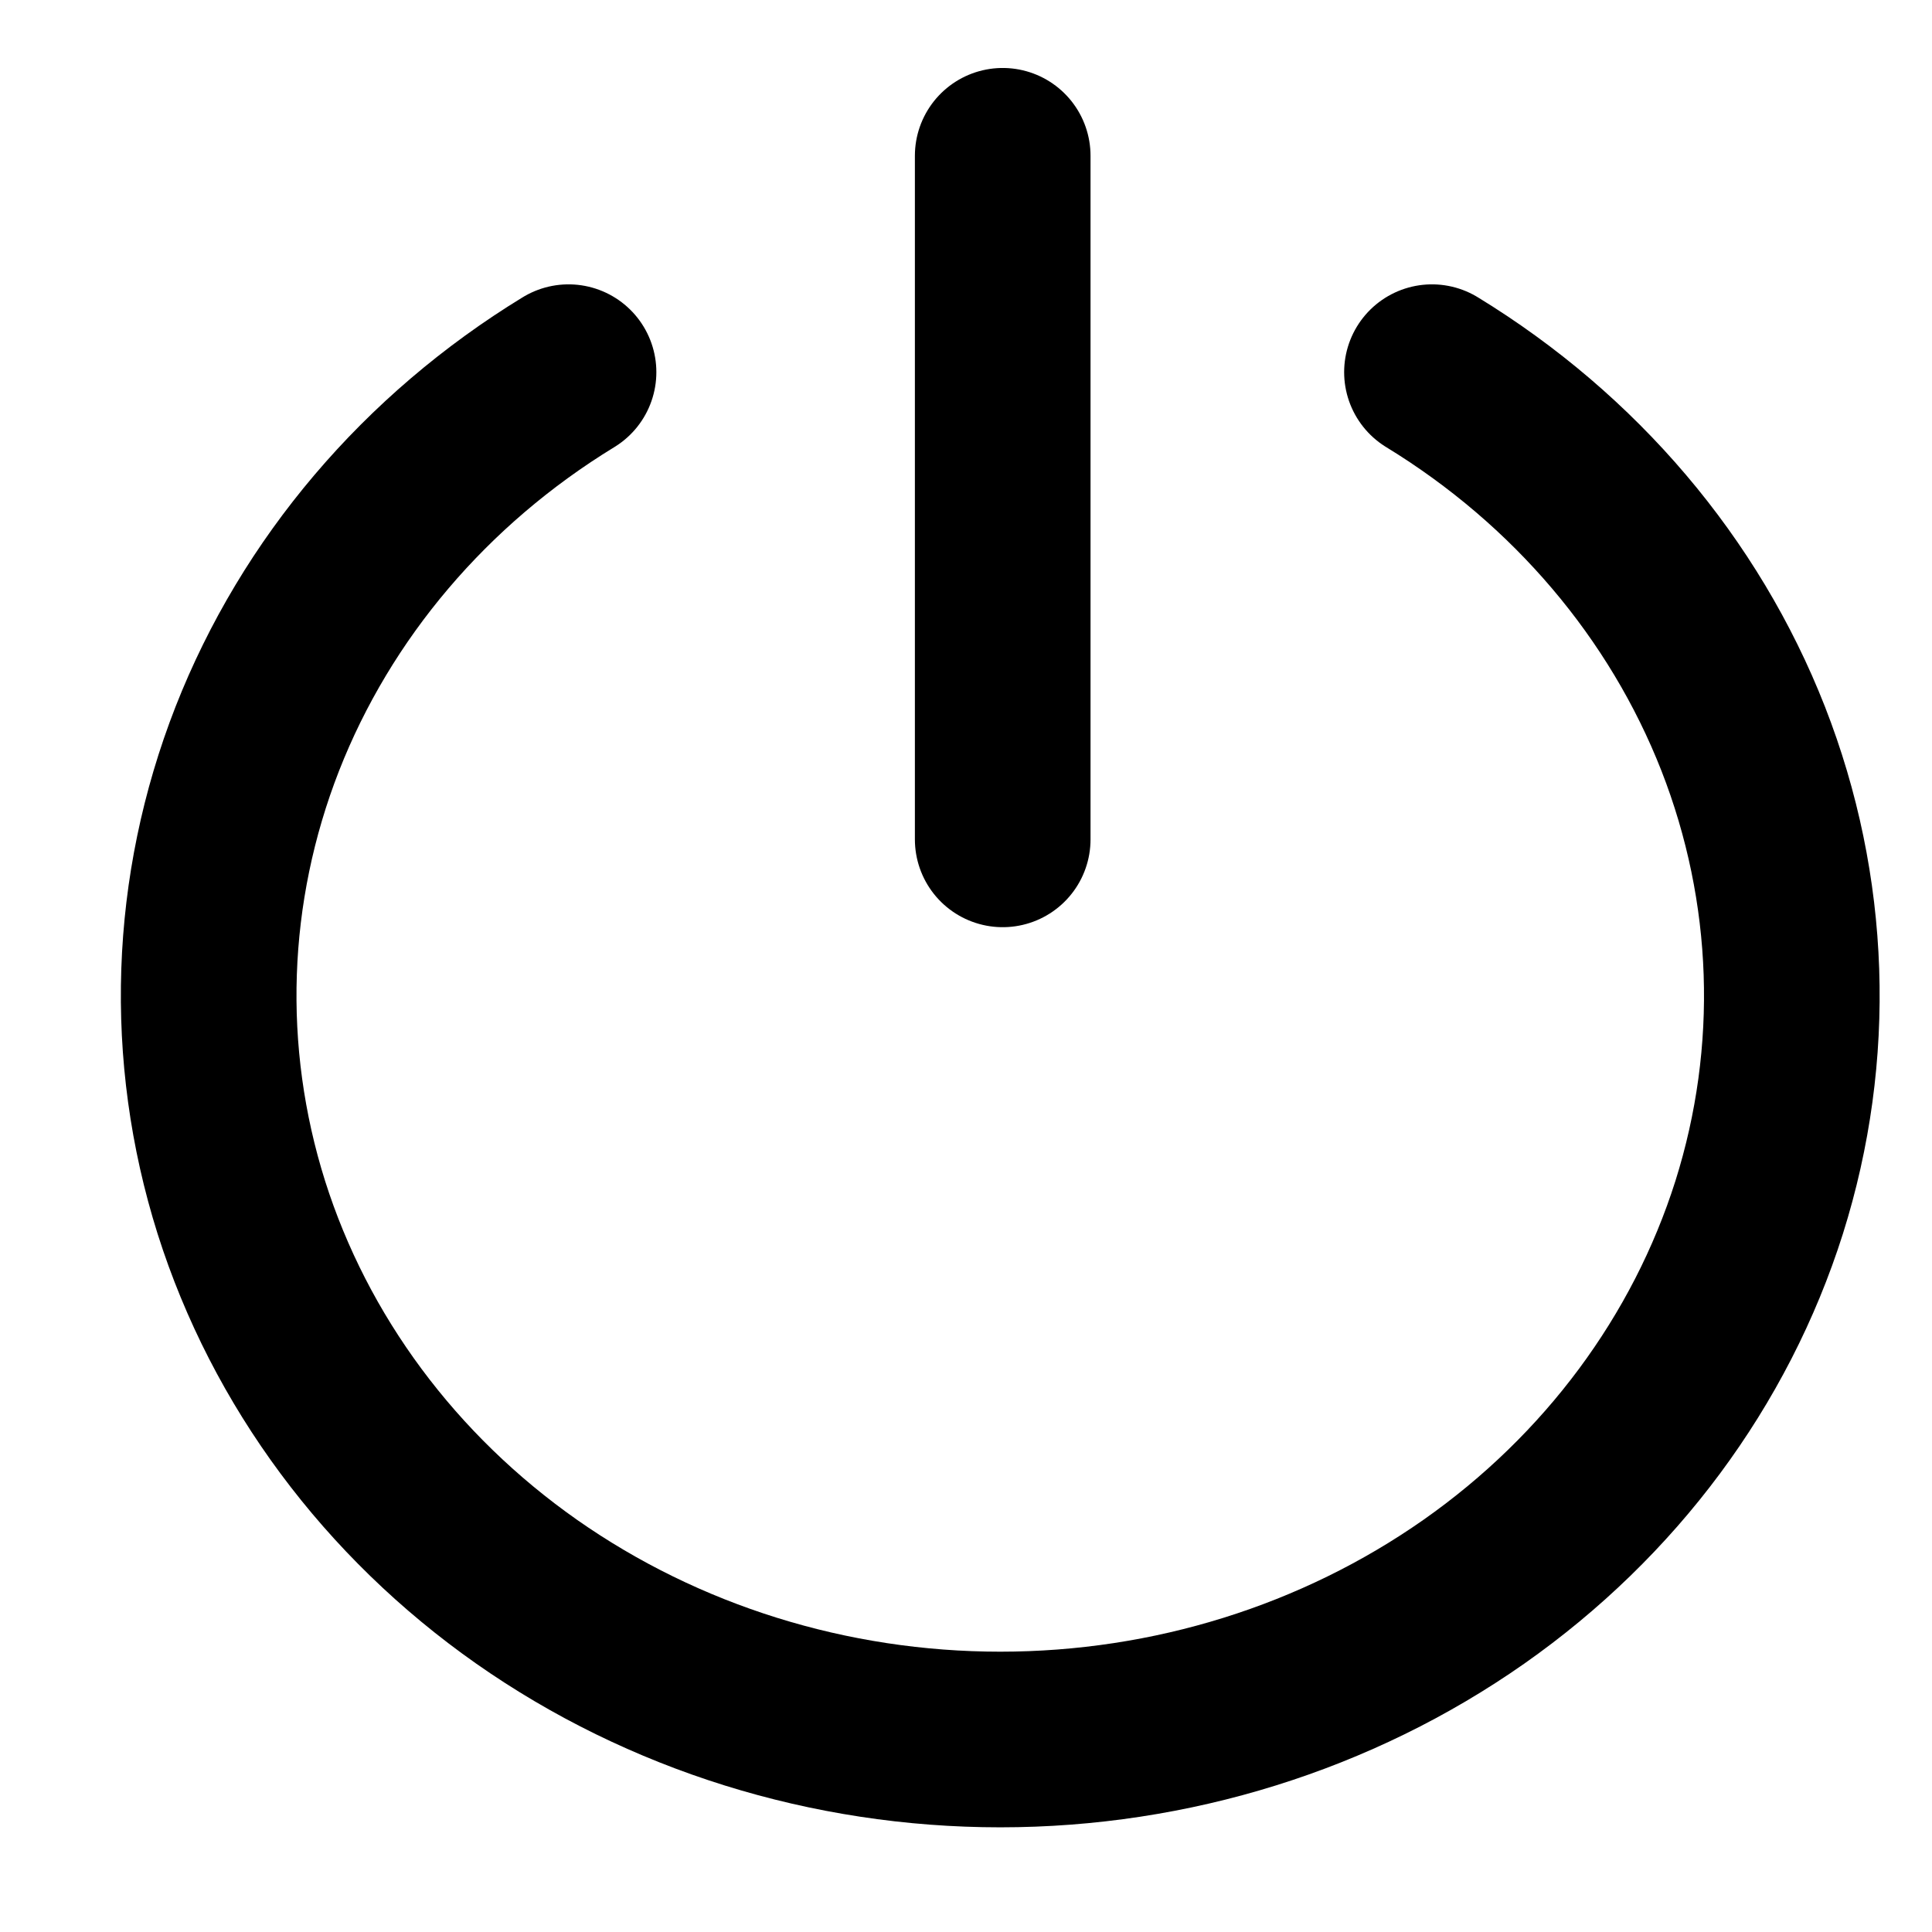 <svg width="11" height="11" viewBox="0 0 11 11" fill="none" xmlns="http://www.w3.org/2000/svg">
<path d="M5.709 0.887V4.779" stroke="black" stroke-linecap="round" stroke-linejoin="round"/>
<path d="M8.153 2.119C8.968 2.617 9.589 3.349 9.925 4.206C10.26 5.063 10.292 5.998 10.016 6.874C9.739 7.749 9.169 8.517 8.391 9.063C7.612 9.609 6.667 9.904 5.695 9.904C4.723 9.904 3.778 9.609 2.999 9.063C2.221 8.517 1.651 7.749 1.374 6.874C1.098 5.998 1.13 5.063 1.465 4.206C1.801 3.349 2.422 2.617 3.237 2.119" stroke="black" stroke-linecap="round" stroke-linejoin="round"/>
</svg>
